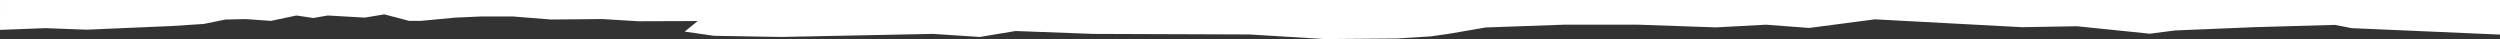 <svg width="1600" height="25" viewBox="0 0 1600 25" fill="none" xmlns="http://www.w3.org/2000/svg">
<rect x="0" y="0" width="1600" height="25" fill="#333333" stroke="none"/>
<path fill-rule="evenodd" clip-rule="evenodd" d="M1601 22.18V0H0.01L0 19.114L29.185 18.011L55.458 18.992L109.652 16.662L130.505 15.313L144.258 12.493L157.288 12.217L173.444 13.351L189.705 9.918L200.546 11.512L209.718 9.918L233.483 11.267L245.992 9.182L261.839 13.351H269.343L291.439 11.267L308.115 10.531H328.128L352.723 12.493L385.457 12.187L408.595 13.597L446.529 13.474L438.195 20.218L456.955 22.916L499.903 23.651L597.047 21.689L627.061 23.651L649.992 19.85L699.71 21.689L799.669 22.057L848.032 25L893.893 24.632L915.574 23.283L927.665 21.567L950.804 17.582L1000.63 15.804H1048.57L1098.19 17.52L1130.29 15.804L1157.81 17.888L1199.92 12.37L1294.14 17.398L1329.16 16.785L1375.86 21.567L1392.12 19.482L1442.57 17.398L1494.27 15.926L1505.11 18.011L1601 22.18Z" fill="white"/>
</svg>
